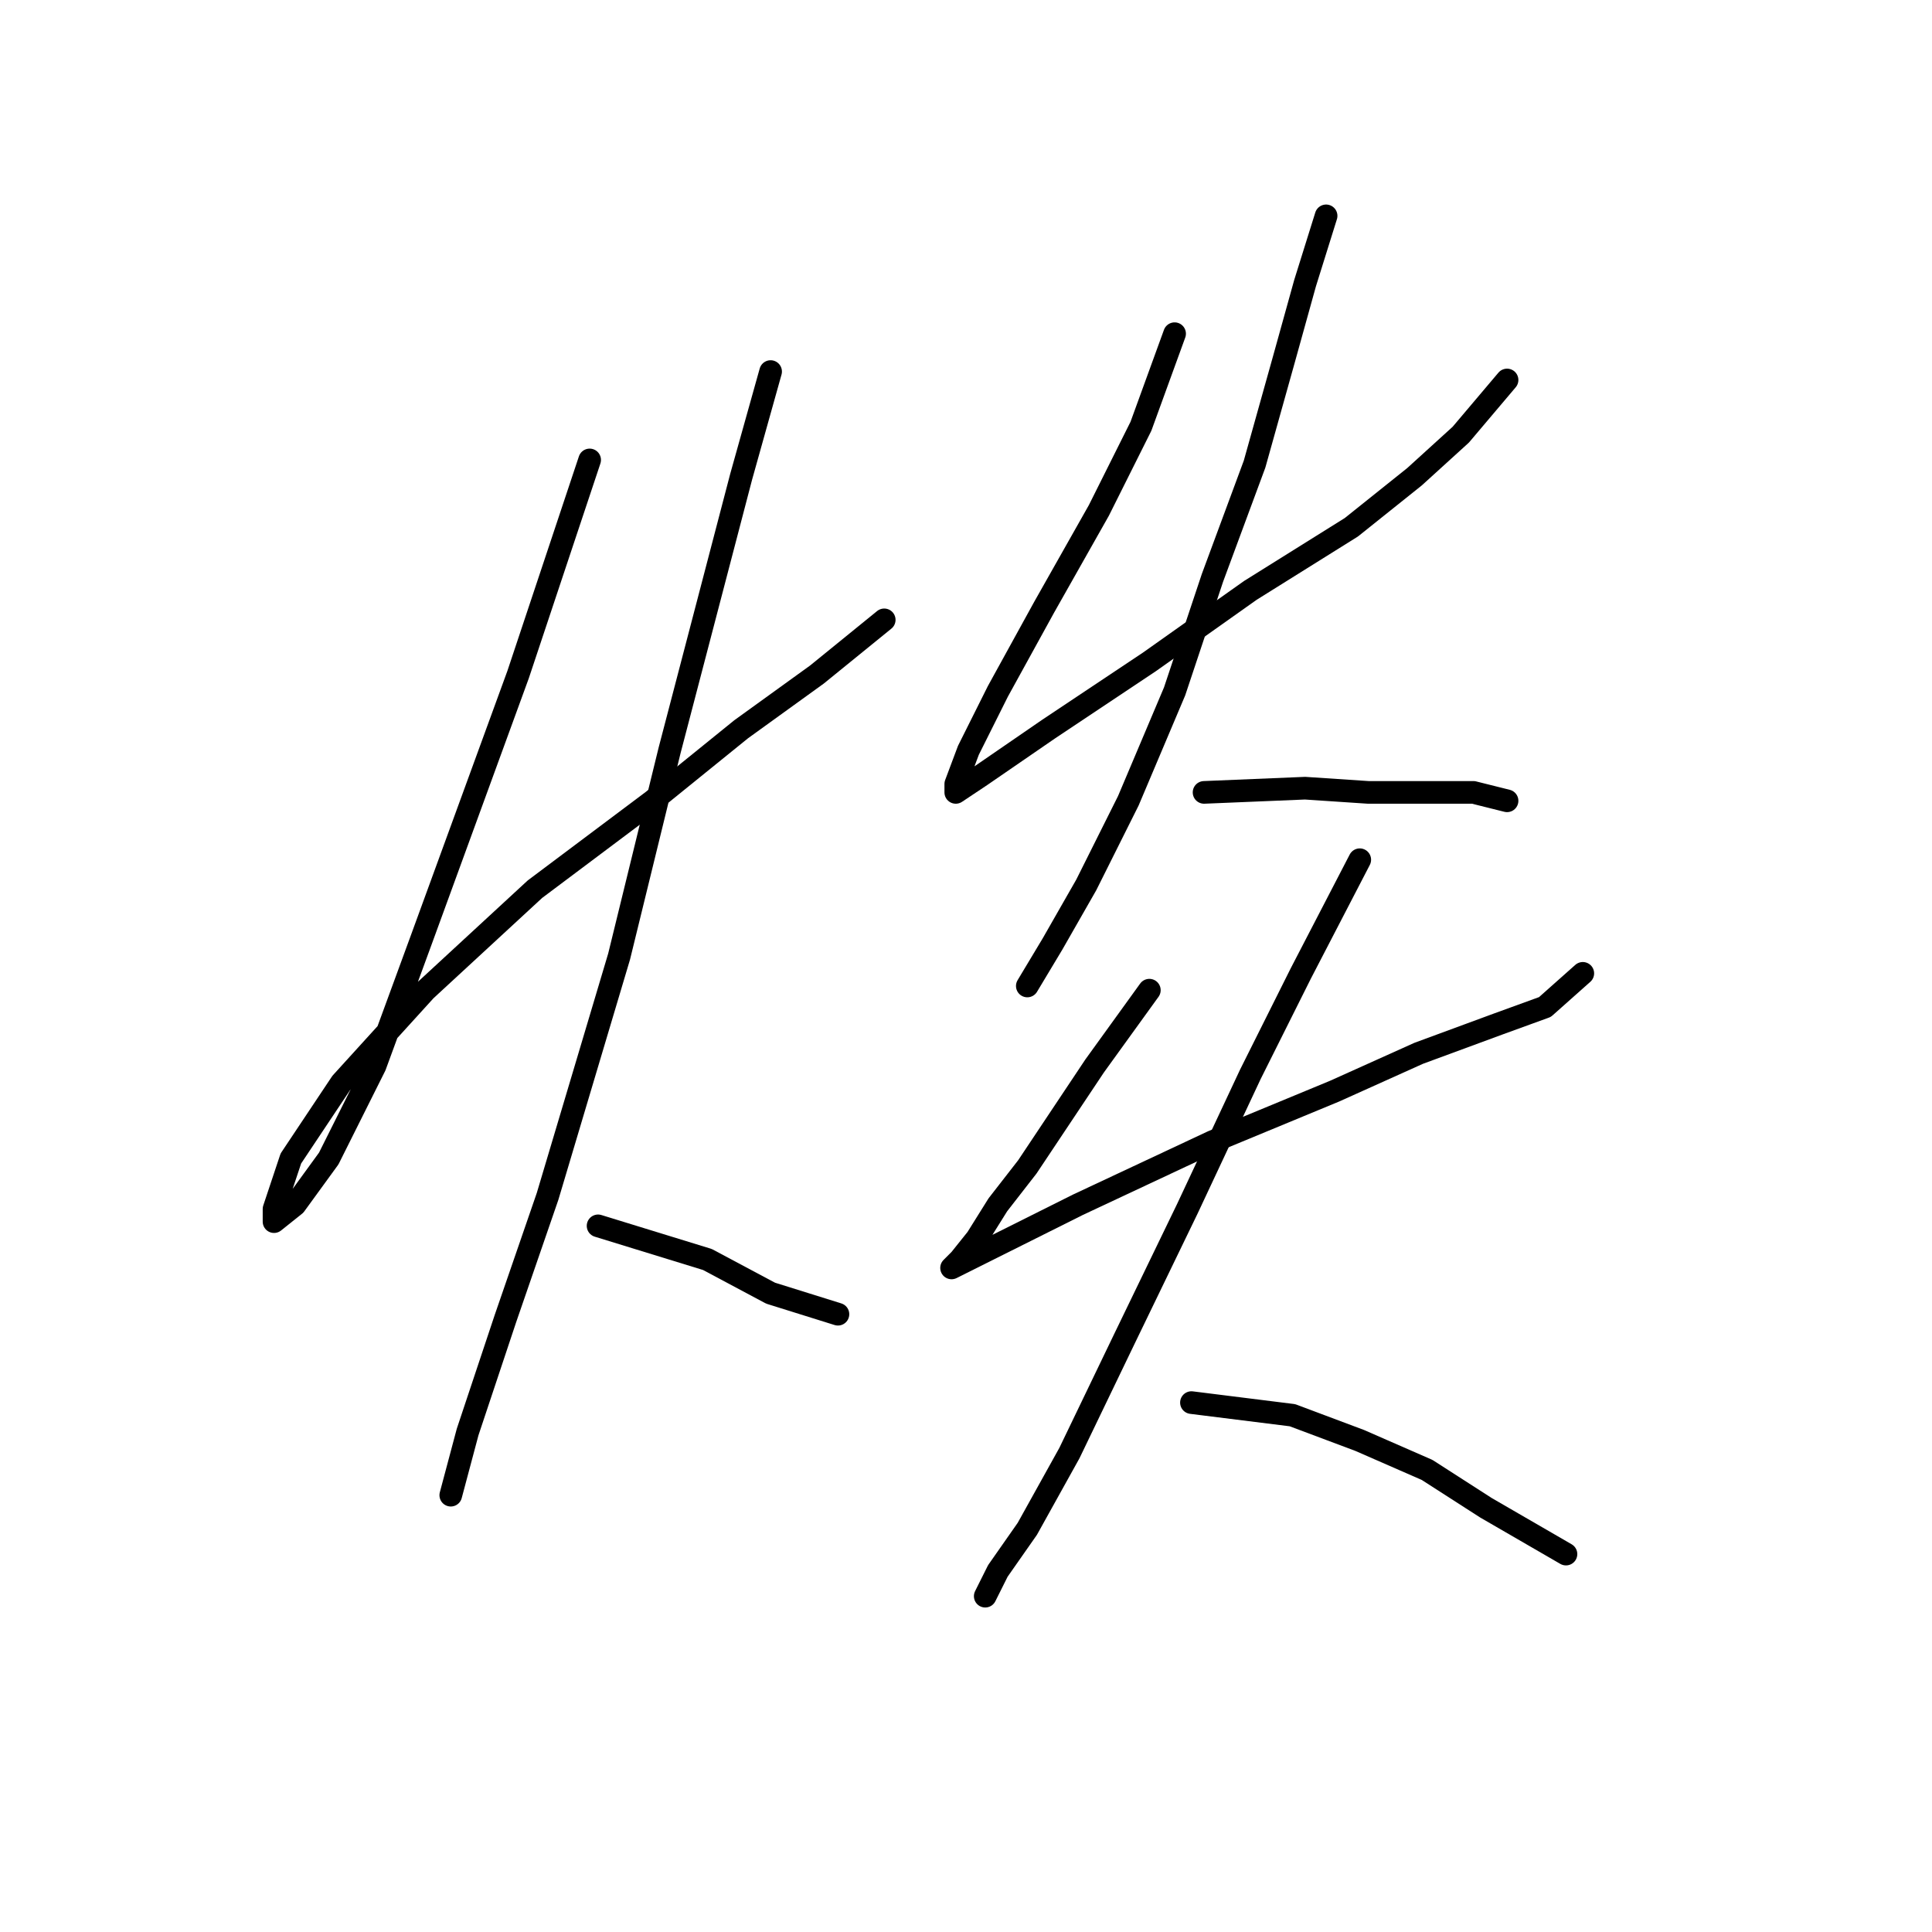 <?xml version="1.0" standalone="no"?>
    <svg width="256" height="256" xmlns="http://www.w3.org/2000/svg" version="1.1">
    <polyline stroke="black" stroke-width="3" stroke-linecap="round" fill="transparent" stroke-linejoin="round" points="78.132 60.944 68.652 89.383 55.827 124.513 49.693 141.242 43.559 153.509 39.098 159.643 36.31 161.873 36.31 160.201 38.541 153.509 45.232 143.472 56.385 131.204 70.883 117.821 86.496 106.111 98.206 96.632 108.243 89.383 117.165 82.134 117.165 82.134 " />
        <polyline stroke="black" stroke-width="3" stroke-linecap="round" fill="transparent" stroke-linejoin="round" points="102.11 49.234 98.206 63.175 88.727 99.42 82.035 126.743 72.556 158.528 66.979 174.699 61.961 189.754 59.73 198.119 59.73 198.119 " />
        <polyline stroke="black" stroke-width="3" stroke-linecap="round" fill="transparent" stroke-linejoin="round" points="79.247 162.431 93.745 166.892 102.11 171.353 111.031 174.141 111.031 174.141 " />
        <polyline stroke="black" stroke-width="3" stroke-linecap="round" fill="transparent" stroke-linejoin="round" points="155.641 44.216 151.18 56.483 145.604 67.636 138.355 80.461 132.221 91.613 128.318 99.42 126.645 103.881 126.645 104.996 129.991 102.766 138.912 96.632 152.295 87.71 165.678 78.23 179.061 69.866 187.425 63.175 193.559 57.598 199.693 50.349 199.693 50.349 " />
        <polyline stroke="black" stroke-width="3" stroke-linecap="round" fill="transparent" stroke-linejoin="round" points="175.715 28.602 172.927 37.524 170.139 47.561 166.236 61.502 160.66 76.558 155.641 91.613 149.507 106.111 143.931 117.264 139.47 125.071 136.124 130.647 136.124 130.647 " />
        <polyline stroke="black" stroke-width="3" stroke-linecap="round" fill="transparent" stroke-linejoin="round" points="159.544 104.996 172.927 104.439 181.292 104.996 189.098 104.996 195.232 104.996 199.693 106.111 199.693 106.111 " />
        <polyline stroke="black" stroke-width="3" stroke-linecap="round" fill="transparent" stroke-linejoin="round" points="152.295 131.204 145.046 141.242 140.585 147.933 136.124 154.624 132.221 159.643 129.433 164.104 127.202 166.892 126.087 168.007 130.548 165.777 142.816 159.643 160.66 151.279 176.831 144.587 187.983 139.569 198.578 135.665 204.712 133.435 209.73 128.974 209.73 128.974 " />
        <polyline stroke="black" stroke-width="3" stroke-linecap="round" fill="transparent" stroke-linejoin="round" points="180.176 113.918 172.37 128.974 165.678 142.357 157.314 160.201 148.95 177.487 141.701 192.543 136.124 202.58 132.221 208.156 130.548 211.502 130.548 211.502 " />
        <polyline stroke="black" stroke-width="3" stroke-linecap="round" fill="transparent" stroke-linejoin="round" points="157.872 185.851 171.255 187.524 180.176 190.87 189.098 194.773 196.905 199.792 207.5 205.925 207.5 205.925 " />
        </svg>